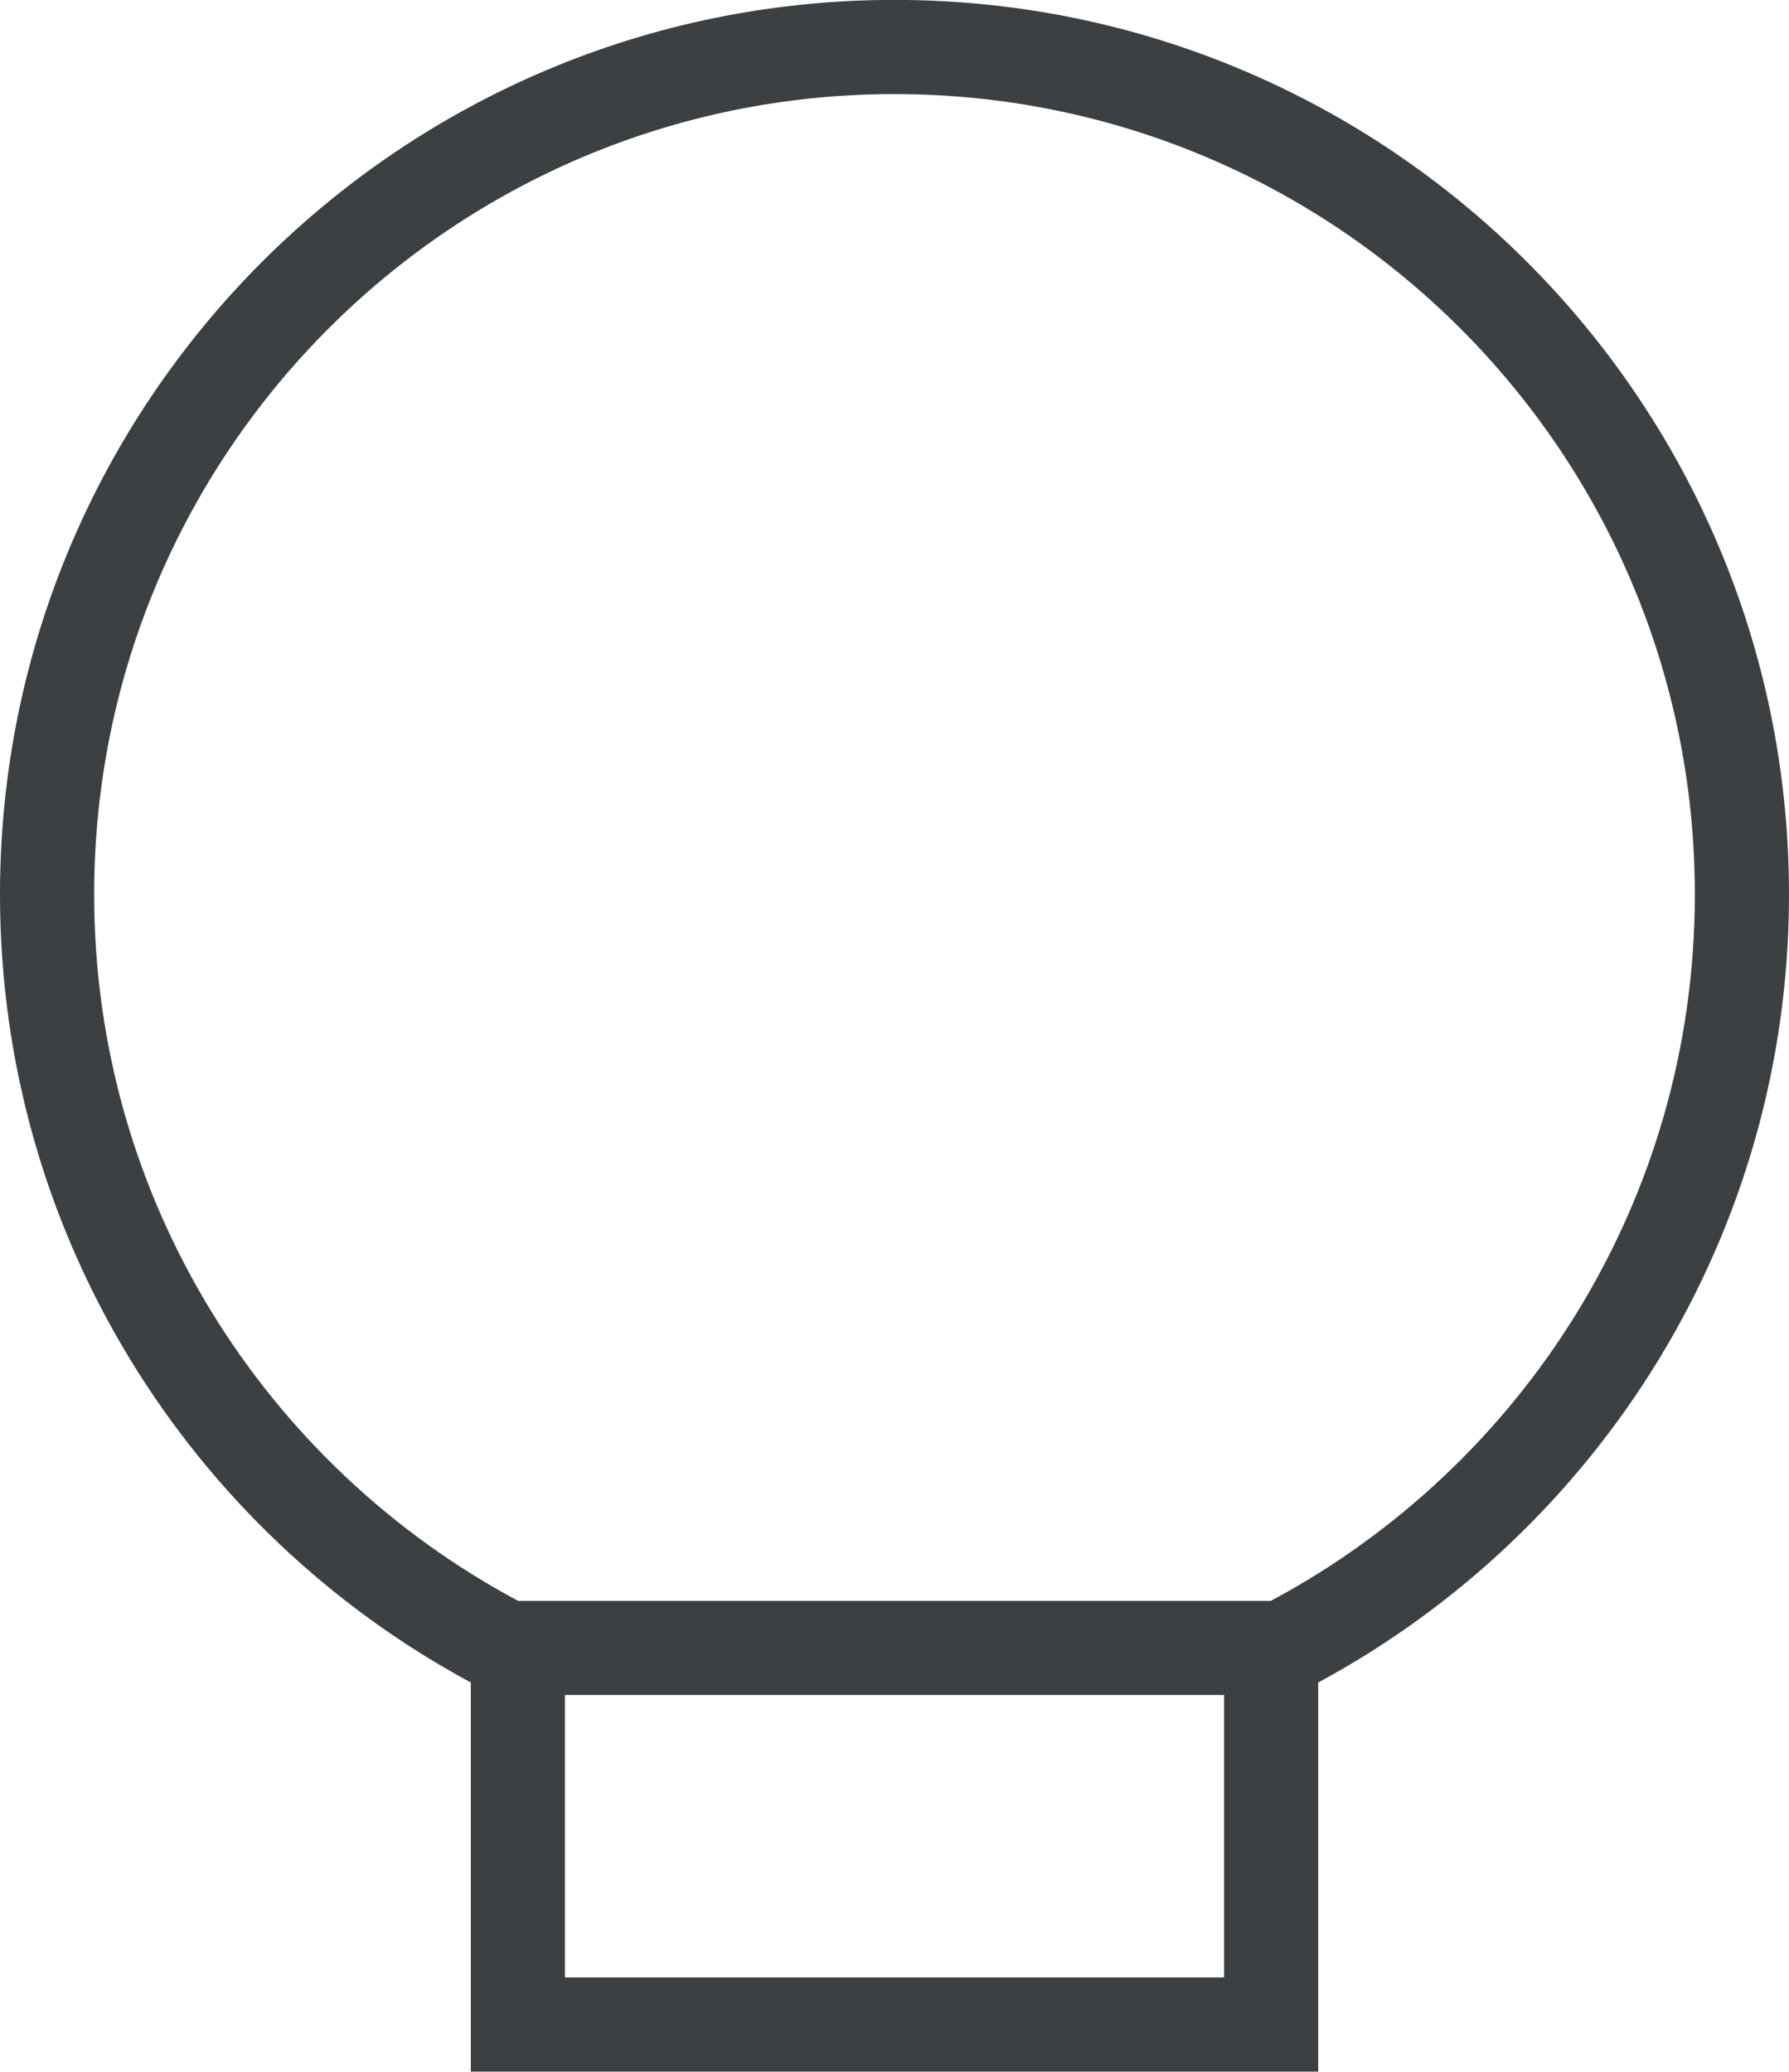 <svg xmlns="http://www.w3.org/2000/svg" xmlns:xlink="http://www.w3.org/1999/xlink" preserveAspectRatio="xMidYMid" width="19" height="22" viewBox="0 0 19 22">
  <defs>
    <style>
      .cls-1 {
        fill: #3c4042;
        fill-rule: evenodd;
      }
    </style>
  </defs>
  <path d="M14.000,17.866 L14.000,17.999 L14.000,21.998 L5.000,21.998 L5.000,17.999 L5.000,17.866 C2.023,16.261 -0.000,13.117 -0.000,9.498 C-0.000,4.252 4.253,-0.001 9.500,-0.001 C14.747,-0.001 19.000,4.252 19.000,9.498 C19.000,13.117 16.976,16.261 14.000,17.866 ZM6.000,20.998 L13.000,20.998 L13.000,17.999 L6.000,17.999 L6.000,20.998 ZM9.500,0.999 C4.805,0.999 1.000,4.804 1.000,9.498 C1.000,12.746 2.824,15.568 5.502,16.999 L6.000,16.999 L6.000,16.999 L13.000,16.999 L13.000,16.999 L13.497,16.999 C16.176,15.568 18.000,12.746 18.000,9.498 C18.000,4.804 14.194,0.999 9.500,0.999 Z" class="cls-1"/>
</svg>
